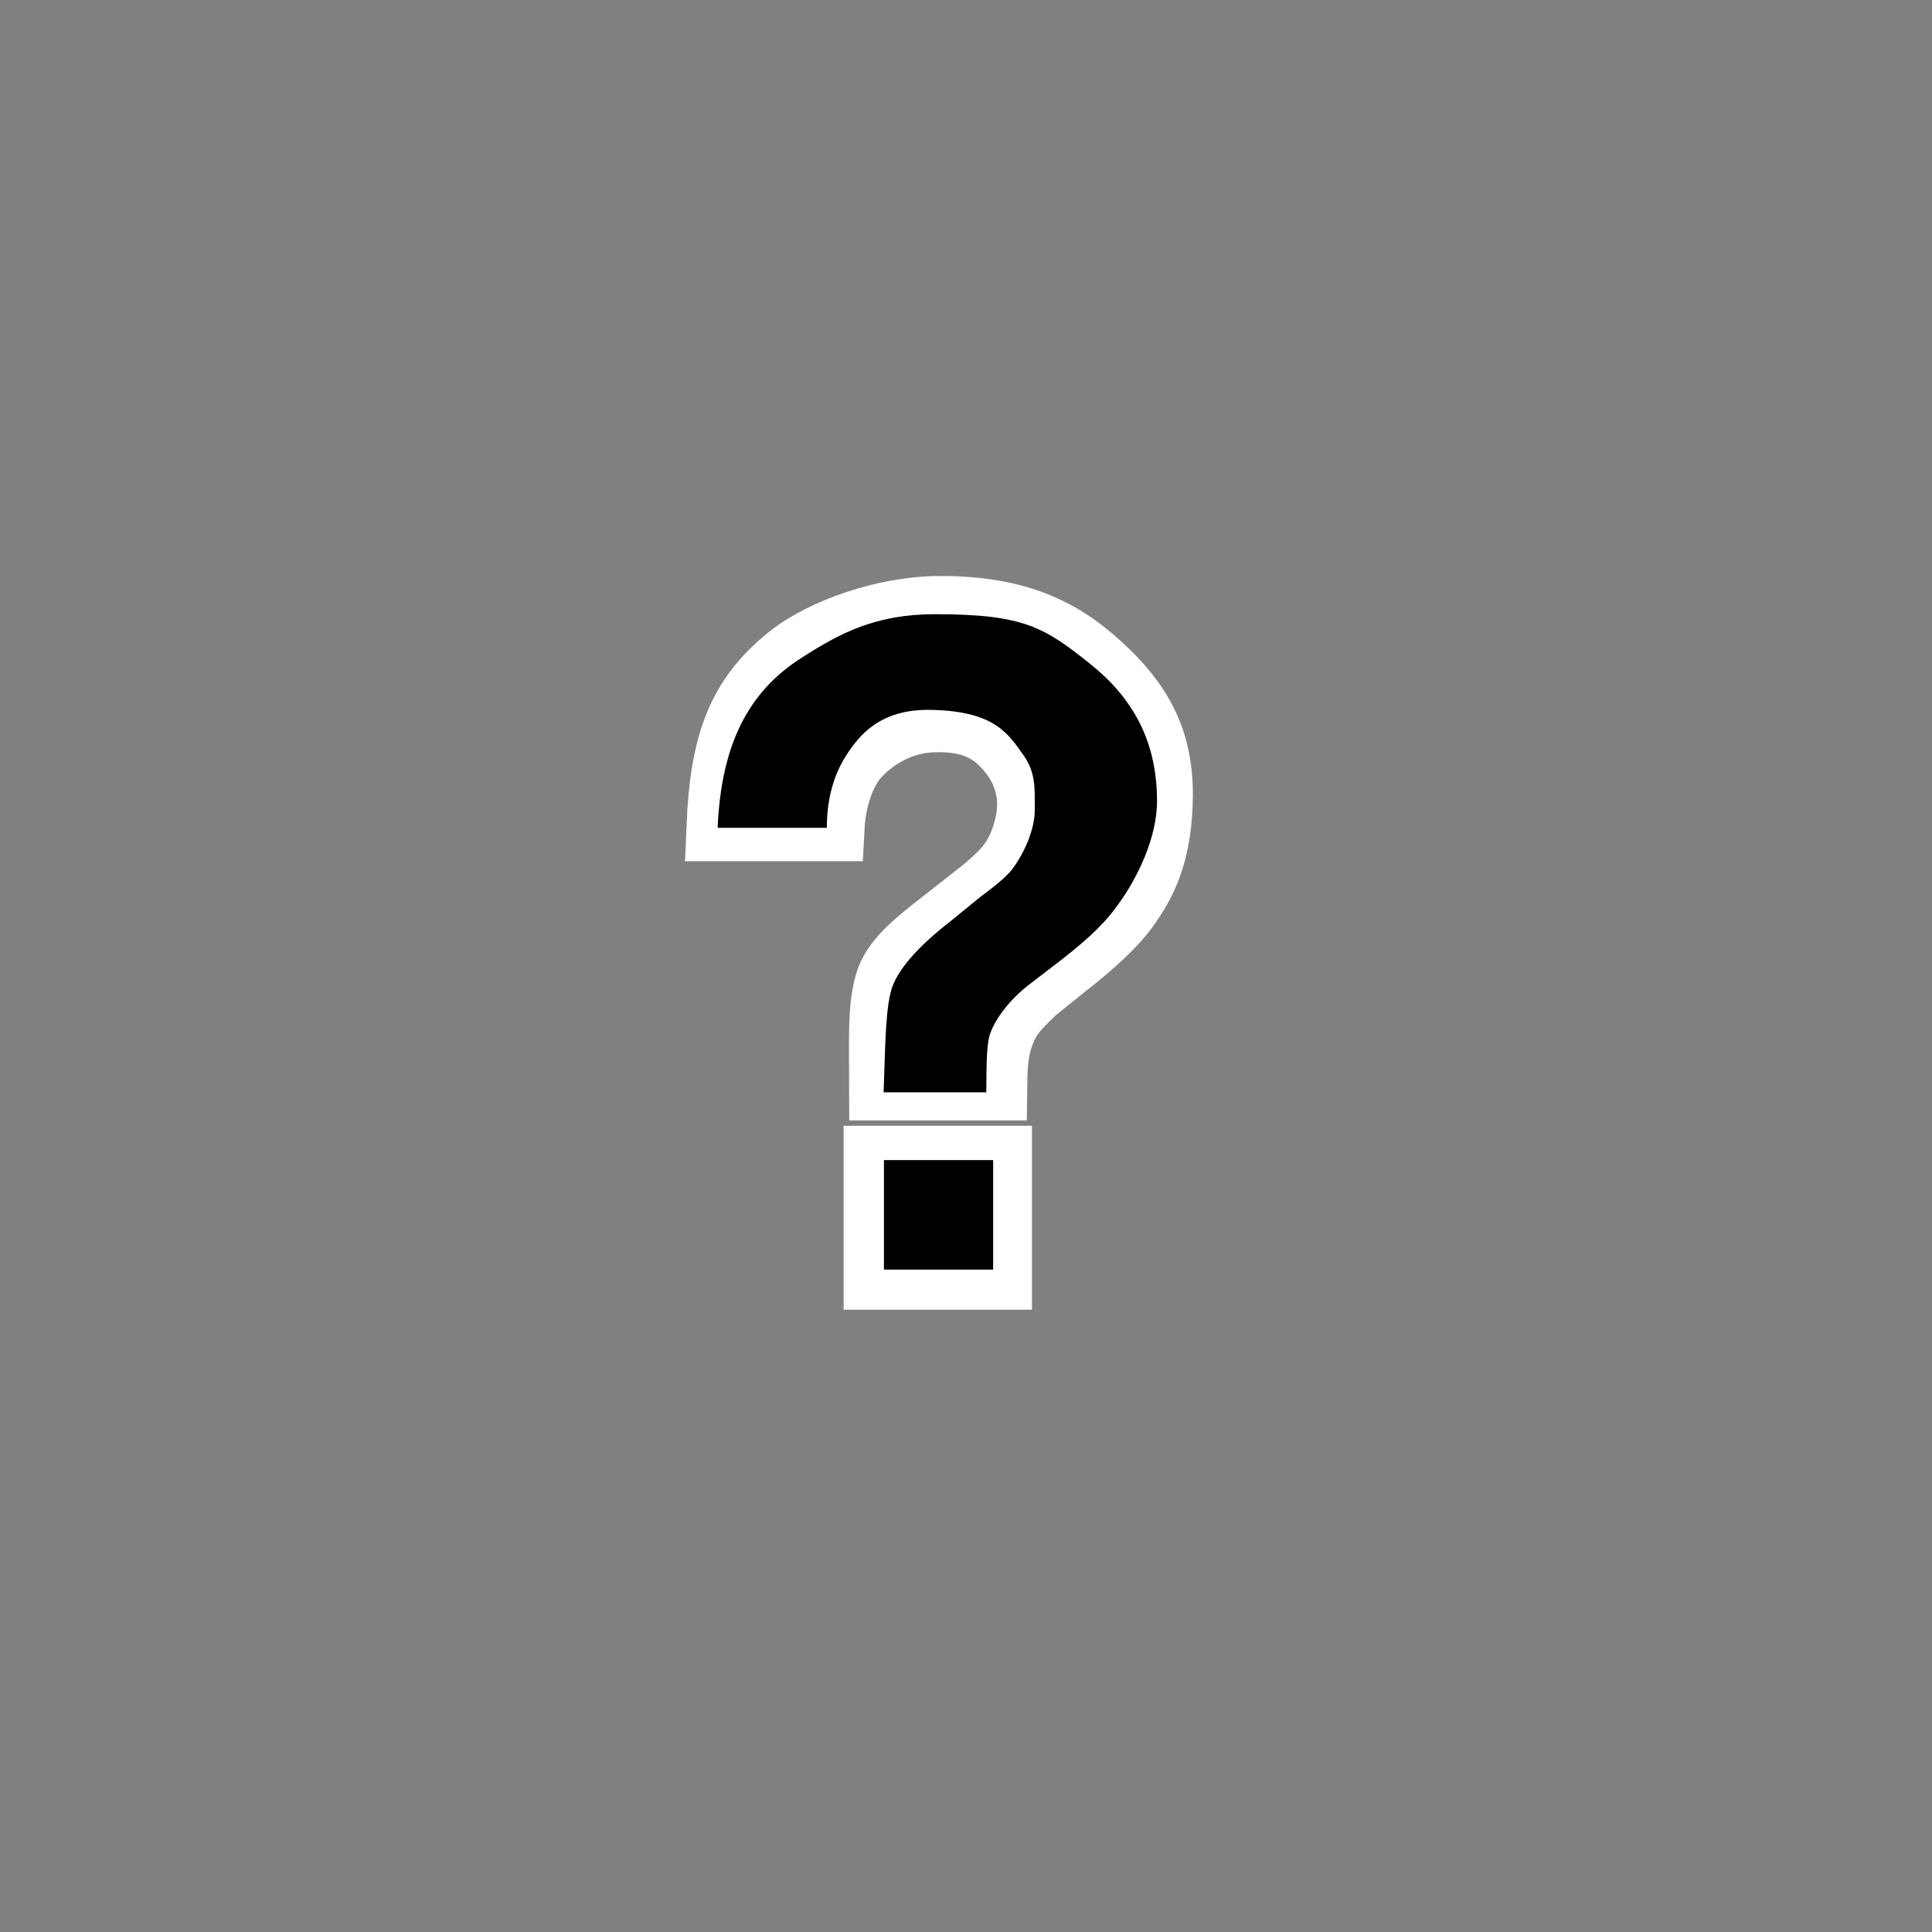 <svg width="56" height="56" viewBox="0 0 56 56" fill="none" xmlns="http://www.w3.org/2000/svg">
<rect x="0" y="0" width="56" height="56" fill="#808080" stroke="none"/>
<g opacity="0.01">
<path opacity="0.01" d="M56 0H0V56H56V0Z" fill="white"/>
</g>
<path fill-rule="evenodd" clip-rule="evenodd" d="M22.904 19.105C23.874 18.325 25.672 17.705 27.202 17.696C29.624 17.681 30.9 18.425 32.044 19.537C33.144 20.608 33.65 21.701 33.568 23.377C33.503 24.742 33.141 25.534 32.602 26.275C32.285 26.725 31.679 27.301 30.781 28L29.928 28.688C29.4 29.2 29.17 29.429 28.968 30C28.818 30.425 28.783 30.809 28.775 31.475H25.612C25.607 29.849 25.581 29.275 25.756 28.574C25.927 27.893 26.559 27.4 27.456 26.701L28.365 25.987C28.666 25.763 29.155 25.325 29.338 25.057C29.671 24.6 29.872 23.966 29.9 23.417C29.925 22.901 29.77 22.299 29.349 21.774C28.85 21.15 28.224 20.753 27.005 20.808C26.044 20.851 25.308 21.341 24.858 21.803C24.33 22.347 24.099 23.249 24.061 23.963H20.898C20.997 21.589 21.464 20.264 22.904 19.105Z" stroke="white" stroke-width="2"/>
<path fill-rule="evenodd" clip-rule="evenodd" d="M25.203 33.381H29.162V37.213H25.203V33.381Z" stroke="white" stroke-width="1.5"/>
<path fill-rule="evenodd" clip-rule="evenodd" d="M23.225 19.073C24.34 18.355 25.372 17.803 27.106 17.803C29.694 17.803 30.279 18.19 31.606 19.249C32.806 20.208 33.537 21.451 33.537 23.217C33.537 24.301 32.954 25.47 32.414 26.211C32.098 26.661 31.679 27.107 30.782 27.808L29.802 28.56C29.322 28.934 28.846 29.501 28.687 30C28.588 30.317 28.594 30.997 28.588 31.662H25.612C25.662 30.254 25.666 29.094 25.882 28.557C26.098 28.019 26.655 27.4 27.553 26.701L28.428 25.987C28.727 25.763 29.188 25.421 29.37 25.153C29.703 24.696 29.993 24.032 29.993 23.481C29.993 22.848 30.028 22.4 29.658 21.878C29.226 21.273 28.833 20.608 26.974 20.576C25.526 20.55 24.908 21.291 24.506 21.931C24.103 22.574 23.966 23.304 23.966 23.995H20.801C20.902 21.621 21.666 20.065 23.225 19.073Z" fill="black"/>
<path fill-rule="evenodd" clip-rule="evenodd" d="M25.621 33.626H28.787V36.8H25.621V33.626Z" fill="black"/>
</svg>
